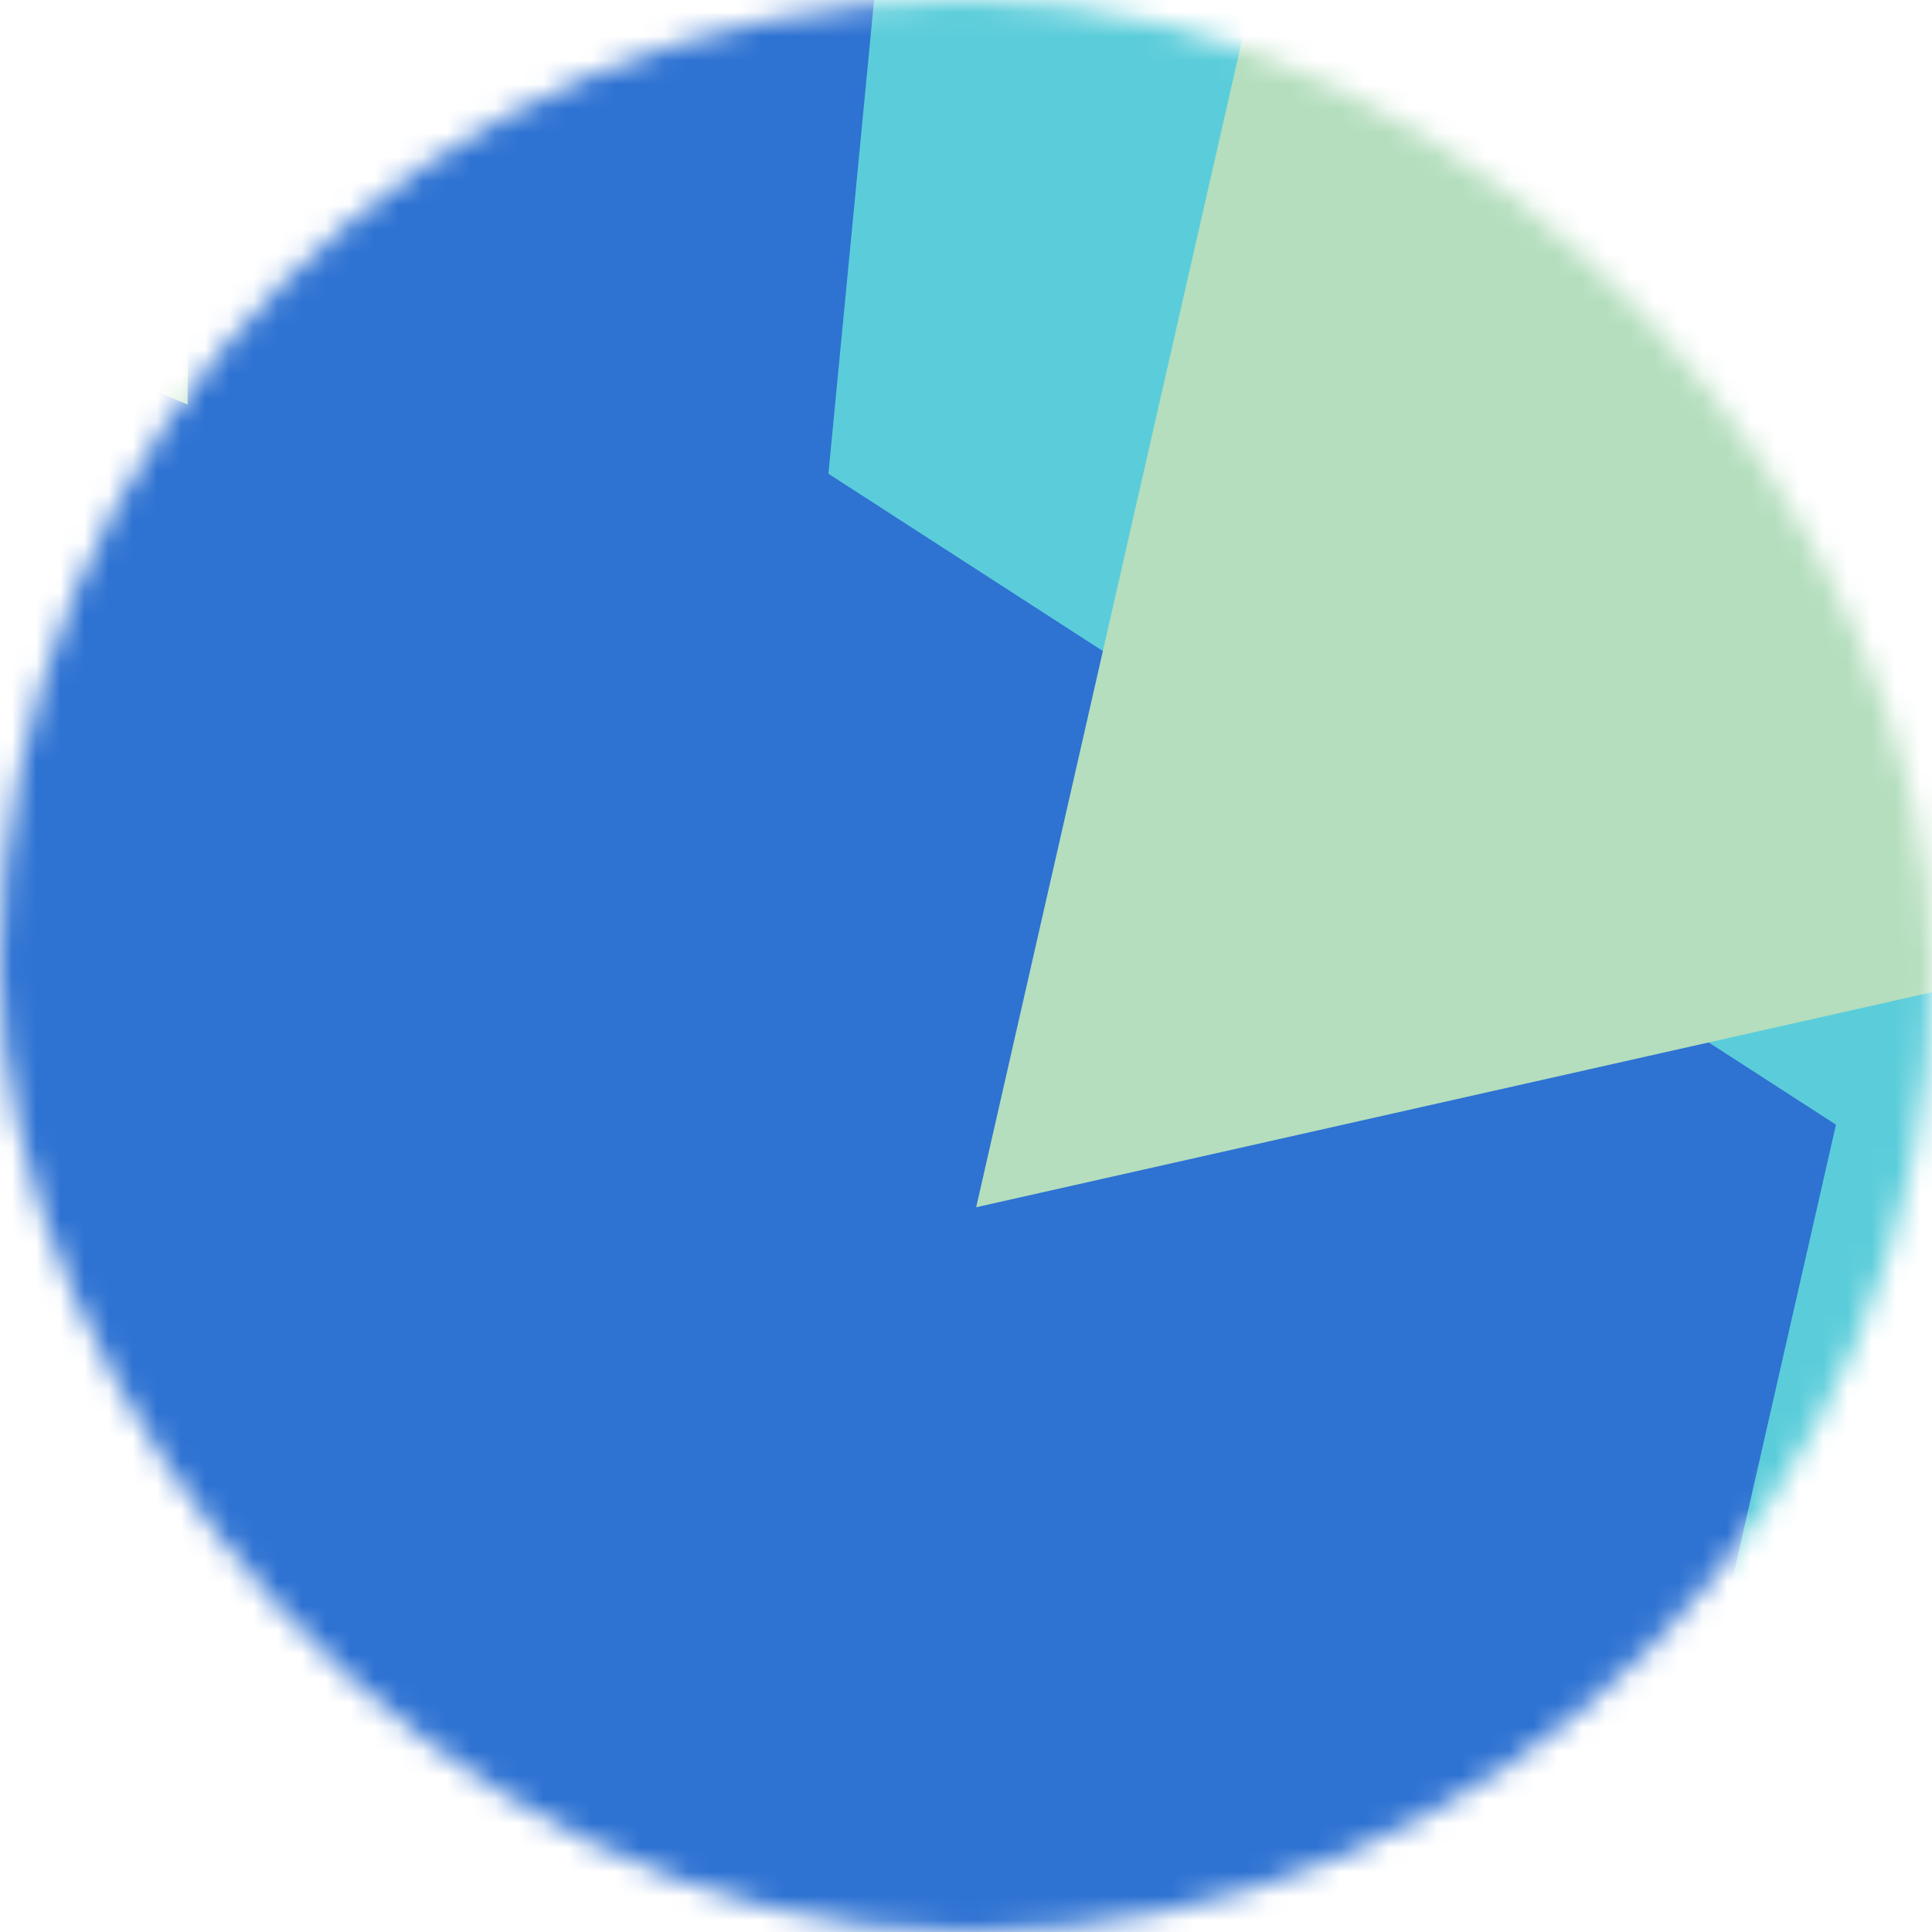 <svg fill="none" xmlns="http://www.w3.org/2000/svg" width="80" height="80"><mask id="a" maskUnits="userSpaceOnUse" x="0" y="0" width="80" height="80"><rect width="80" height="80" rx="160" fill="#fff"/></mask><g mask="url(#a)"><rect width="80" height="80" rx="2" fill="#2e72d2"/><path filter="url(#prefix__filter0_f)" d="M32.414 59.35L50.376 70.5H72.5v-71H33.728L26.5 13.381l19.057 27.08L32.414 59.35z" fill="#5bcdda" transform="rotate(-22 35.855 33.855) scale(1.5)"/><path filter="url(#prefix__filter0_f)" d="M22.216 24L0 46.75l14.108 38.129L78 86l-3.081-59.276-22.378 4.005 12.972 20.186-23.35 27.395L22.215 24z" fill="#b4debe" transform="rotate(-147 38.944 41.944) scale(1.5)" style="mix-blend-mode:overlay"/></g><defs><filter id="prefix__filter0_f" filterUnits="userSpaceOnUse" color-interpolation-filters="sRGB"><feFlood flood-opacity="0" result="BackgroundImageFix"/><feBlend in="SourceGraphic" in2="BackgroundImageFix" result="shape"/><feGaussianBlur stdDeviation="7" result="effect1_foregroundBlur"/></filter></defs></svg>
